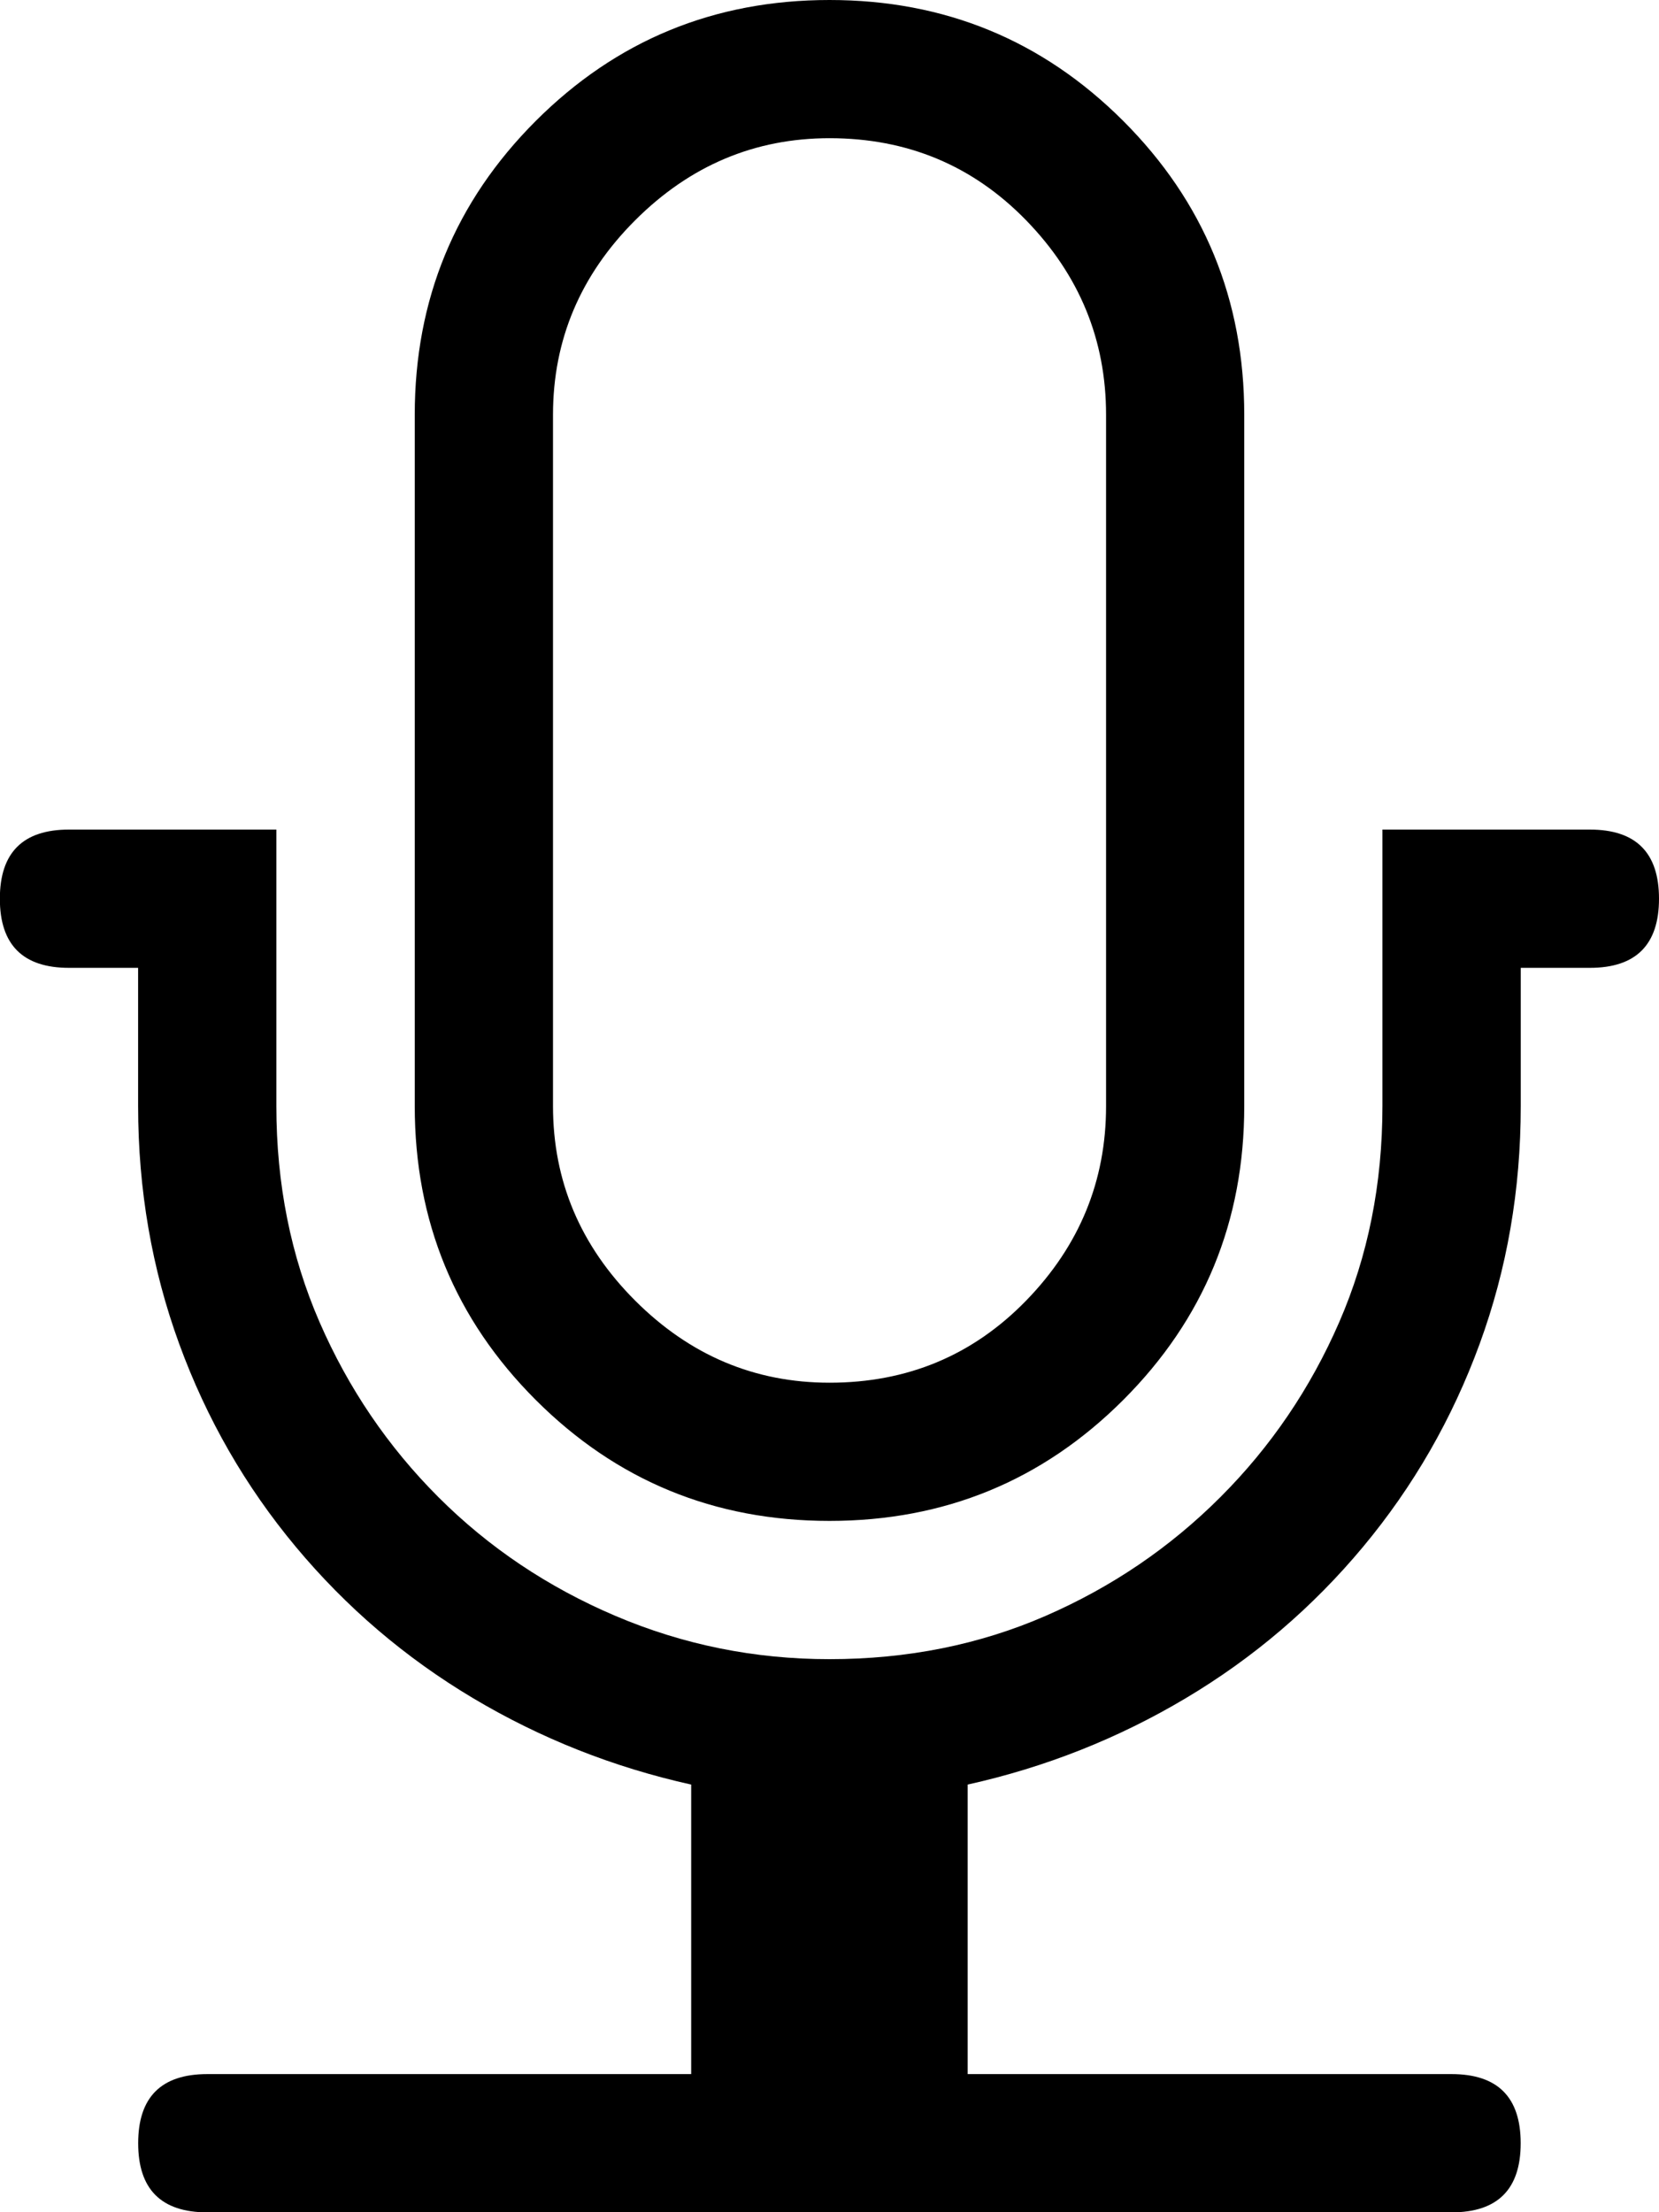 <!-- Generated by IcoMoon.io -->
<svg version="1.1" xmlns="http://www.w3.org/2000/svg" width="24" height="32" viewBox="0 0 24 32">
<title>uniE0F2</title>
<path d="M12 22q-2.5 0-4.25-1.75t-1.75-4.25v-10q0-2.5 1.75-4.25t4.25-1.75 4.25 1.75 1.75 4.25v10q0 2.5-1.75 4.25t-4.25 1.75zM8 16q0 1.625 1.188 2.813t2.813 1.188q1.688 0 2.844-1.188t1.156-2.813v-10q0-1.625-1.156-2.813t-2.844-1.188q-1.625 0-2.813 1.188t-1.188 2.813v10zM23 12q1 0 1 1t-1 1h-1v2q0 1.813-0.594 3.438t-1.688 2.938-2.563 2.188-3.156 1.25v4.188h7q1 0 1 1t-1 1h-18q-1 0-1-1t1-1h7v-4.188q-1.688-0.375-3.156-1.25t-2.563-2.188-1.688-2.938-0.594-3.438v-2h-1q-1 0-1-1t1-1h3v4q0 1.688 0.625 3.125t1.719 2.531 2.563 1.719 3.094 0.625q1.688 0 3.125-0.625t2.531-1.719 1.719-2.531 0.625-3.125v-4h3z"></path>
</svg>
